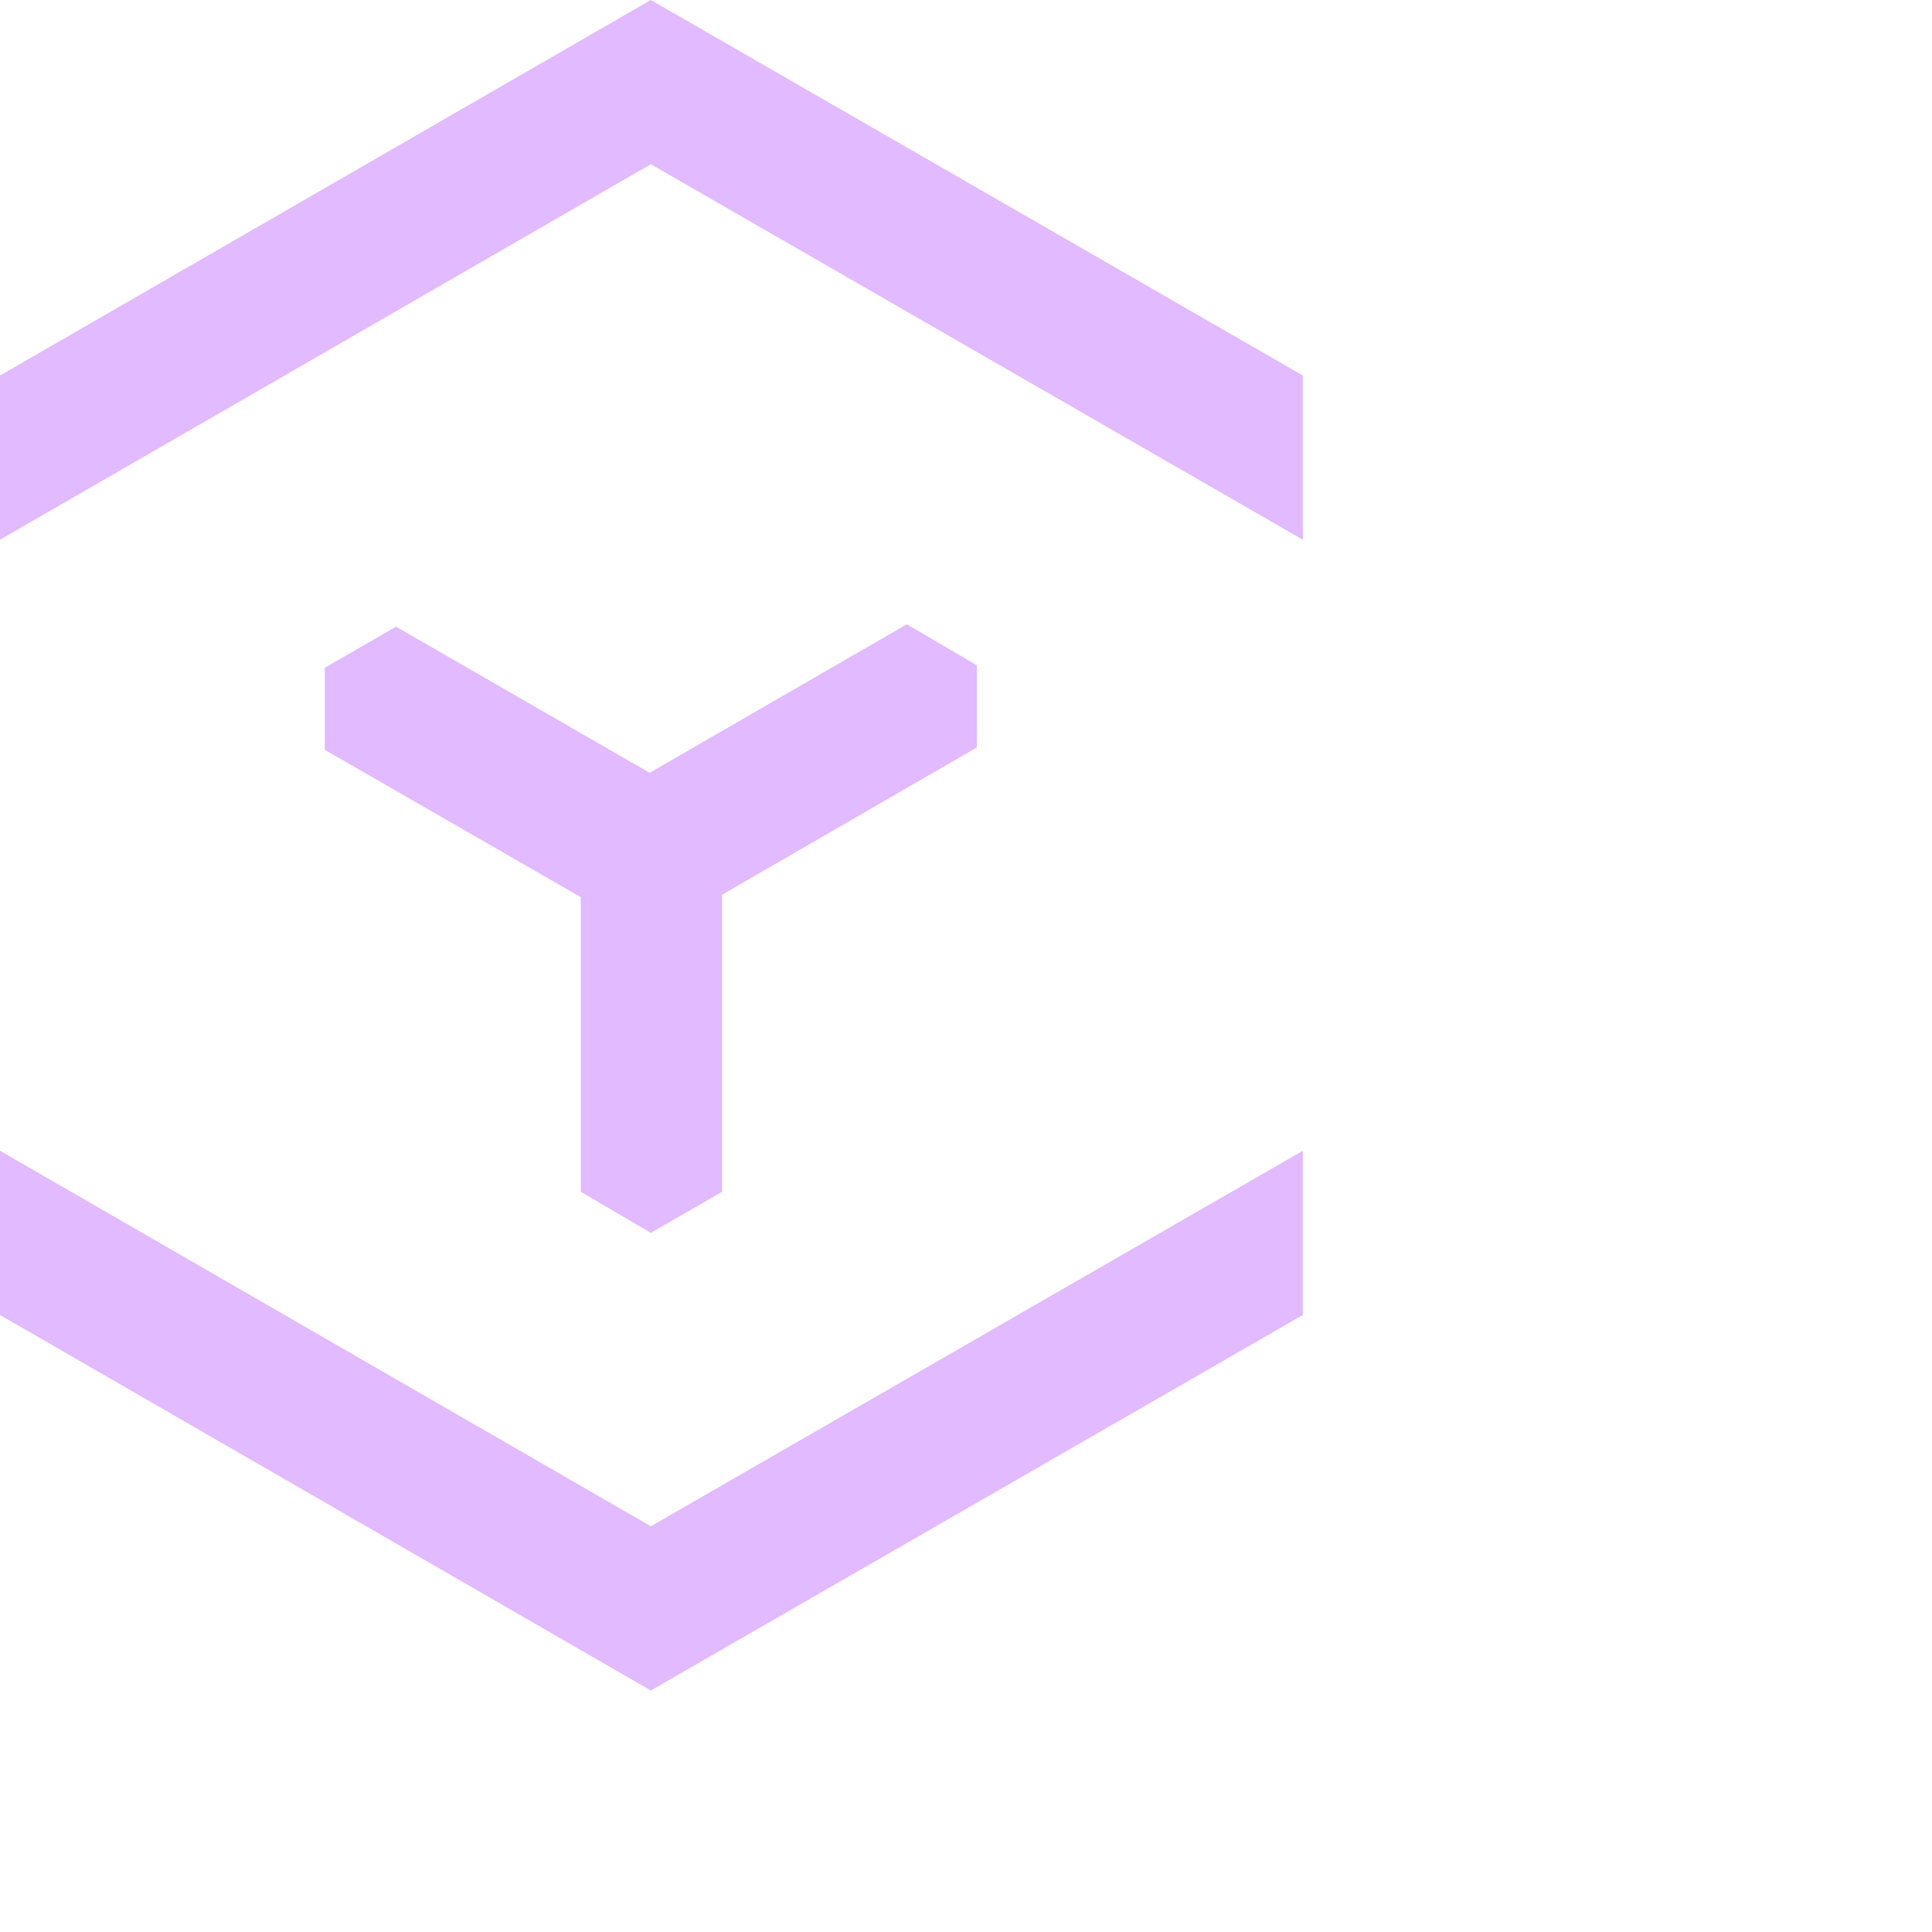 <?xml version="1.0" encoding="UTF-8"?><svg id="a" xmlns="http://www.w3.org/2000/svg" width="16" height="16" viewBox="0 0 16 16"><polygon points="5.39 10.21 5.98 9.87 5.98 7.41 8.09 6.19 8.09 5.51 7.51 5.17 5.38 6.4 3.28 5.19 2.69 5.53 2.69 6.21 4.81 7.43 4.81 9.87 5.39 10.21" fill="#e2baff" stroke-width="0"/><polygon points="10.79 3.11 5.39 0 5.39 0 5.39 0 0 3.11 0 4.47 5.39 1.36 10.79 4.47 10.79 3.11" fill="#e2baff" stroke-width="0"/><polygon points="10.79 9.53 5.39 12.64 0 9.53 0 10.89 5.39 14 5.39 14 5.39 14 10.79 10.89 10.79 9.53" fill="#e2baff" stroke-width="0"/></svg>
